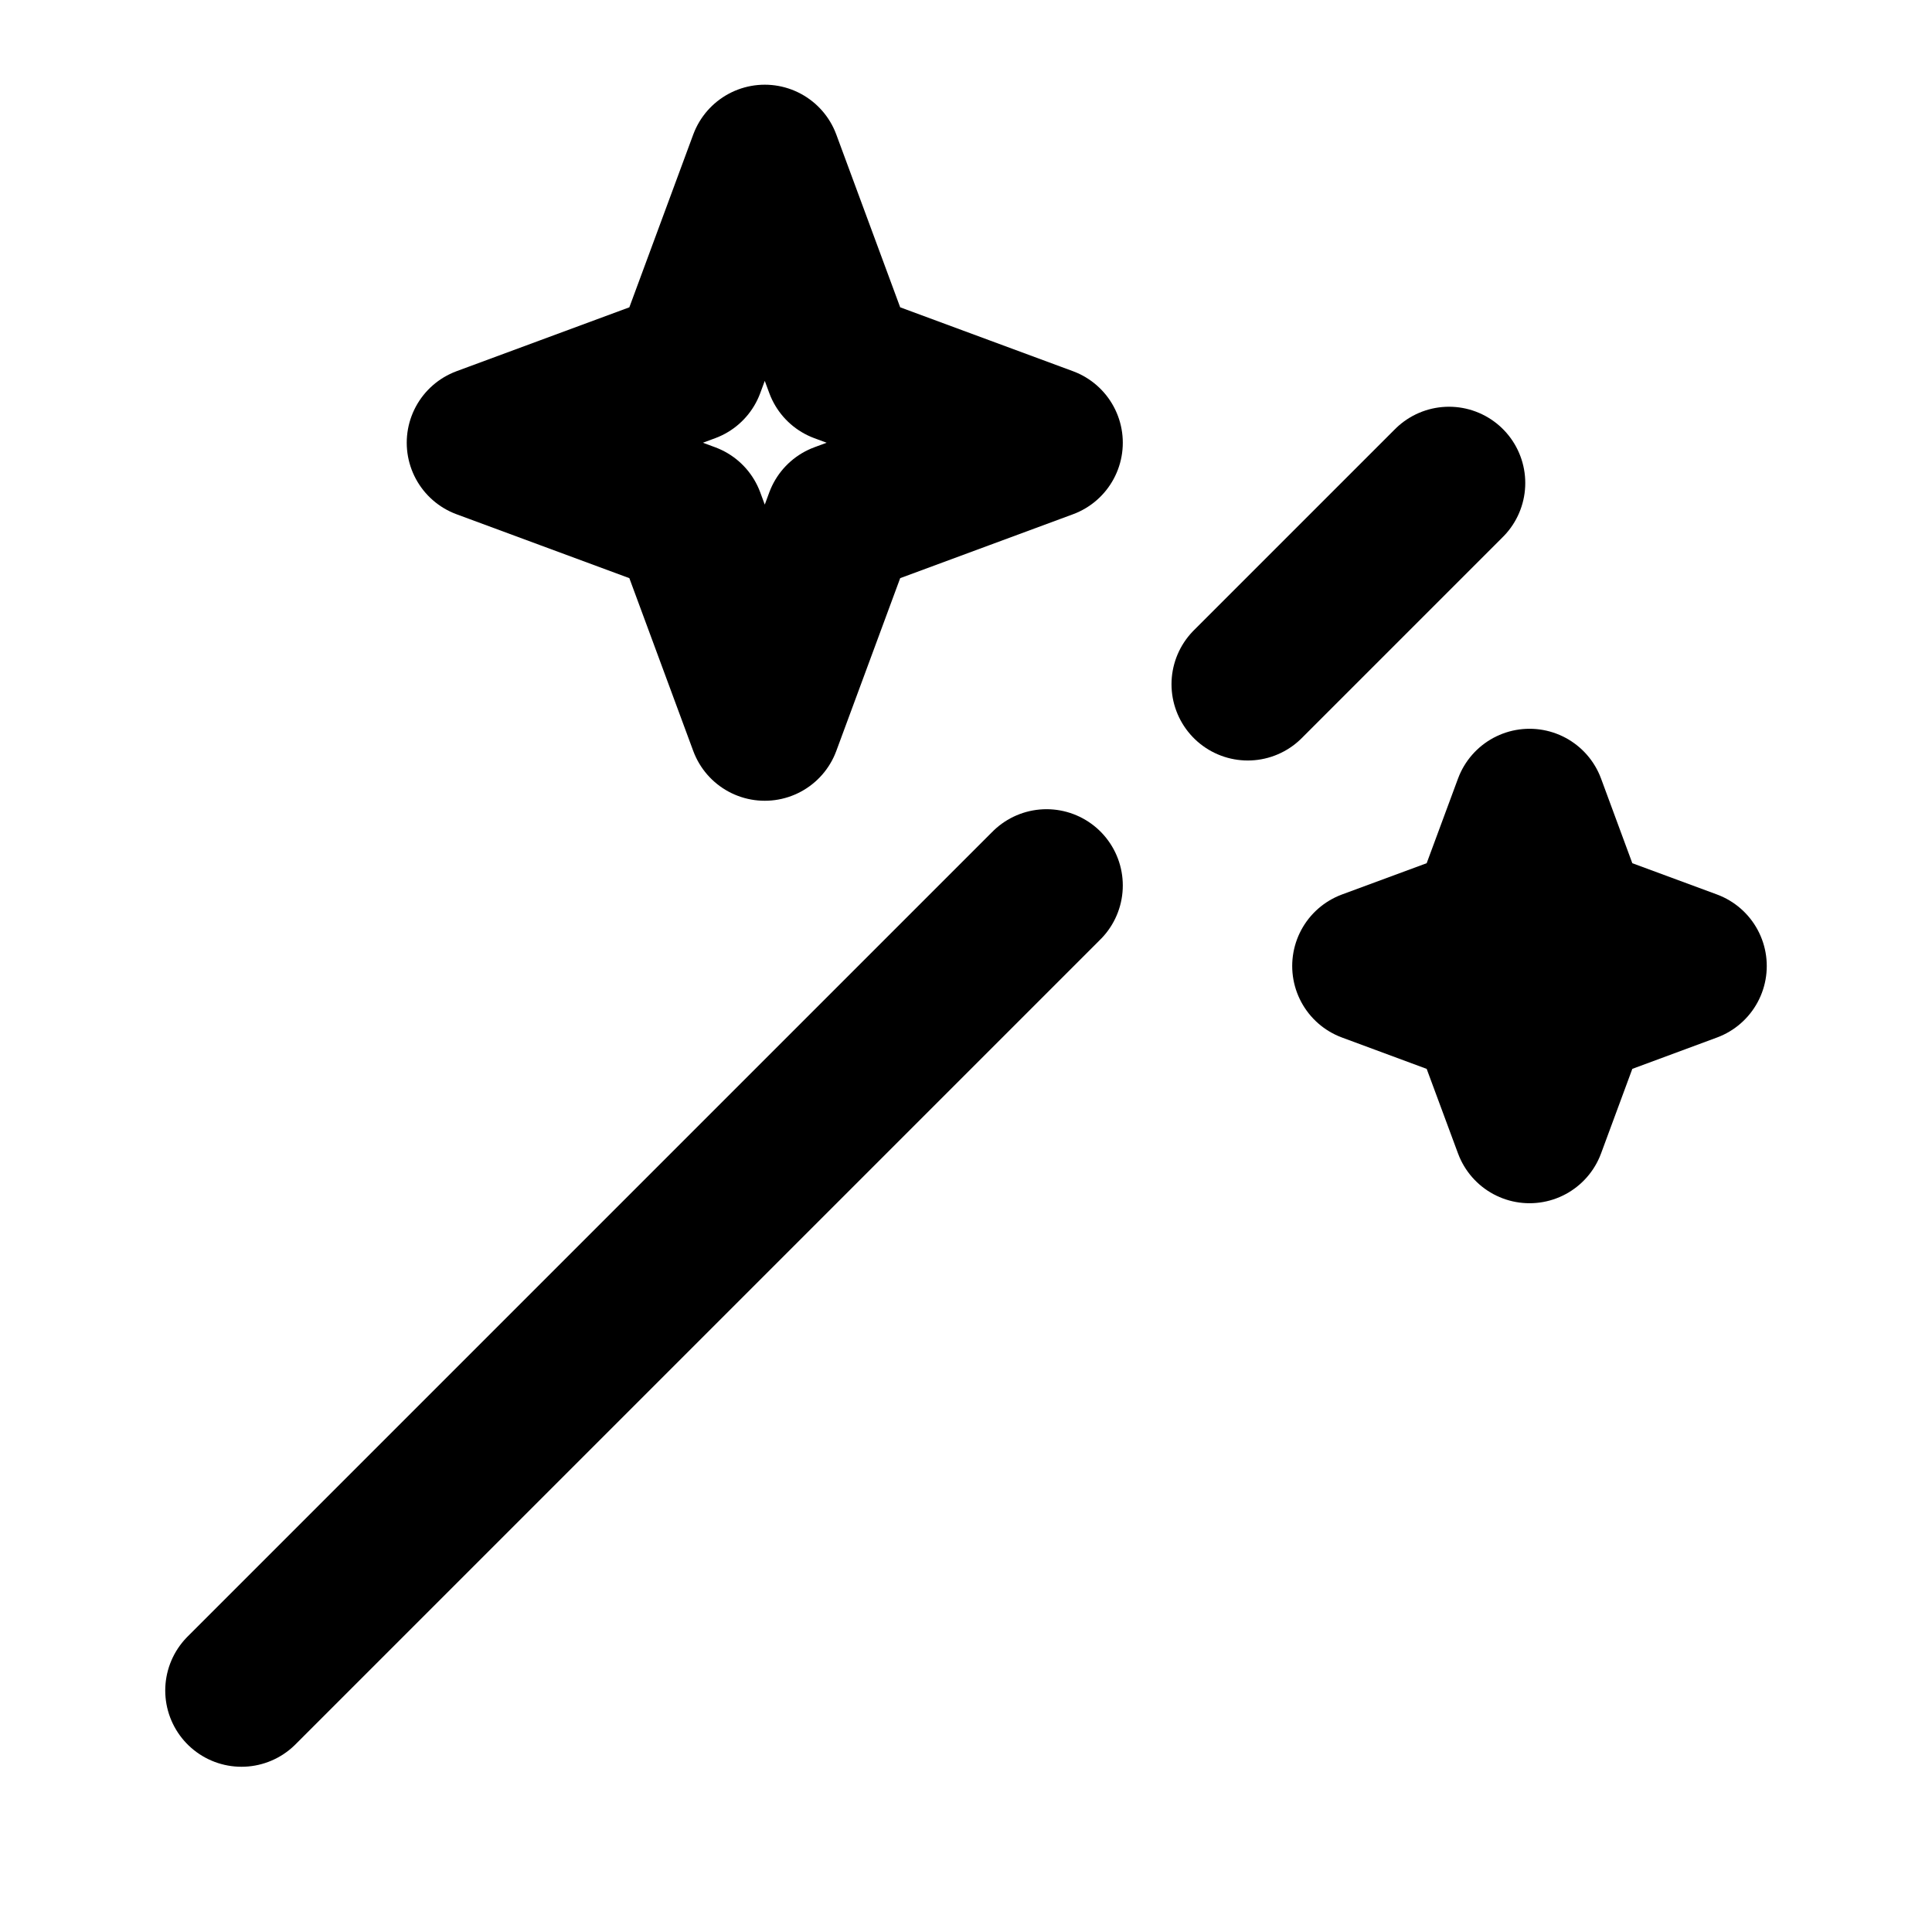 <svg xmlns="http://www.w3.org/2000/svg" xmlns:xlink="http://www.w3.org/1999/xlink" viewBox="0 0 19 19"><path d="M 2.375 16.625 L 10.292 8.708 M 14.25 4.75 L 12.271 6.729" fill="transparent" stroke-width="1.5" stroke="currentColor" stroke-linecap="round" stroke-linejoin="round" stroke-dasharray=""/><path d="M 7.521 1.583 L 8.269 3.606 L 10.292 4.354 L 8.269 5.102 L 7.521 7.125 L 6.773 5.102 L 4.75 4.354 L 6.773 3.606 Z M 15.042 7.917 L 15.469 9.073 L 16.625 9.5 L 15.469 9.928 L 15.042 11.083 L 14.614 9.928 L 13.458 9.5 L 14.614 9.073 Z" fill="transparent" stroke-width="1.5" stroke="currentColor" stroke-linejoin="round" stroke-dasharray=""/></svg>